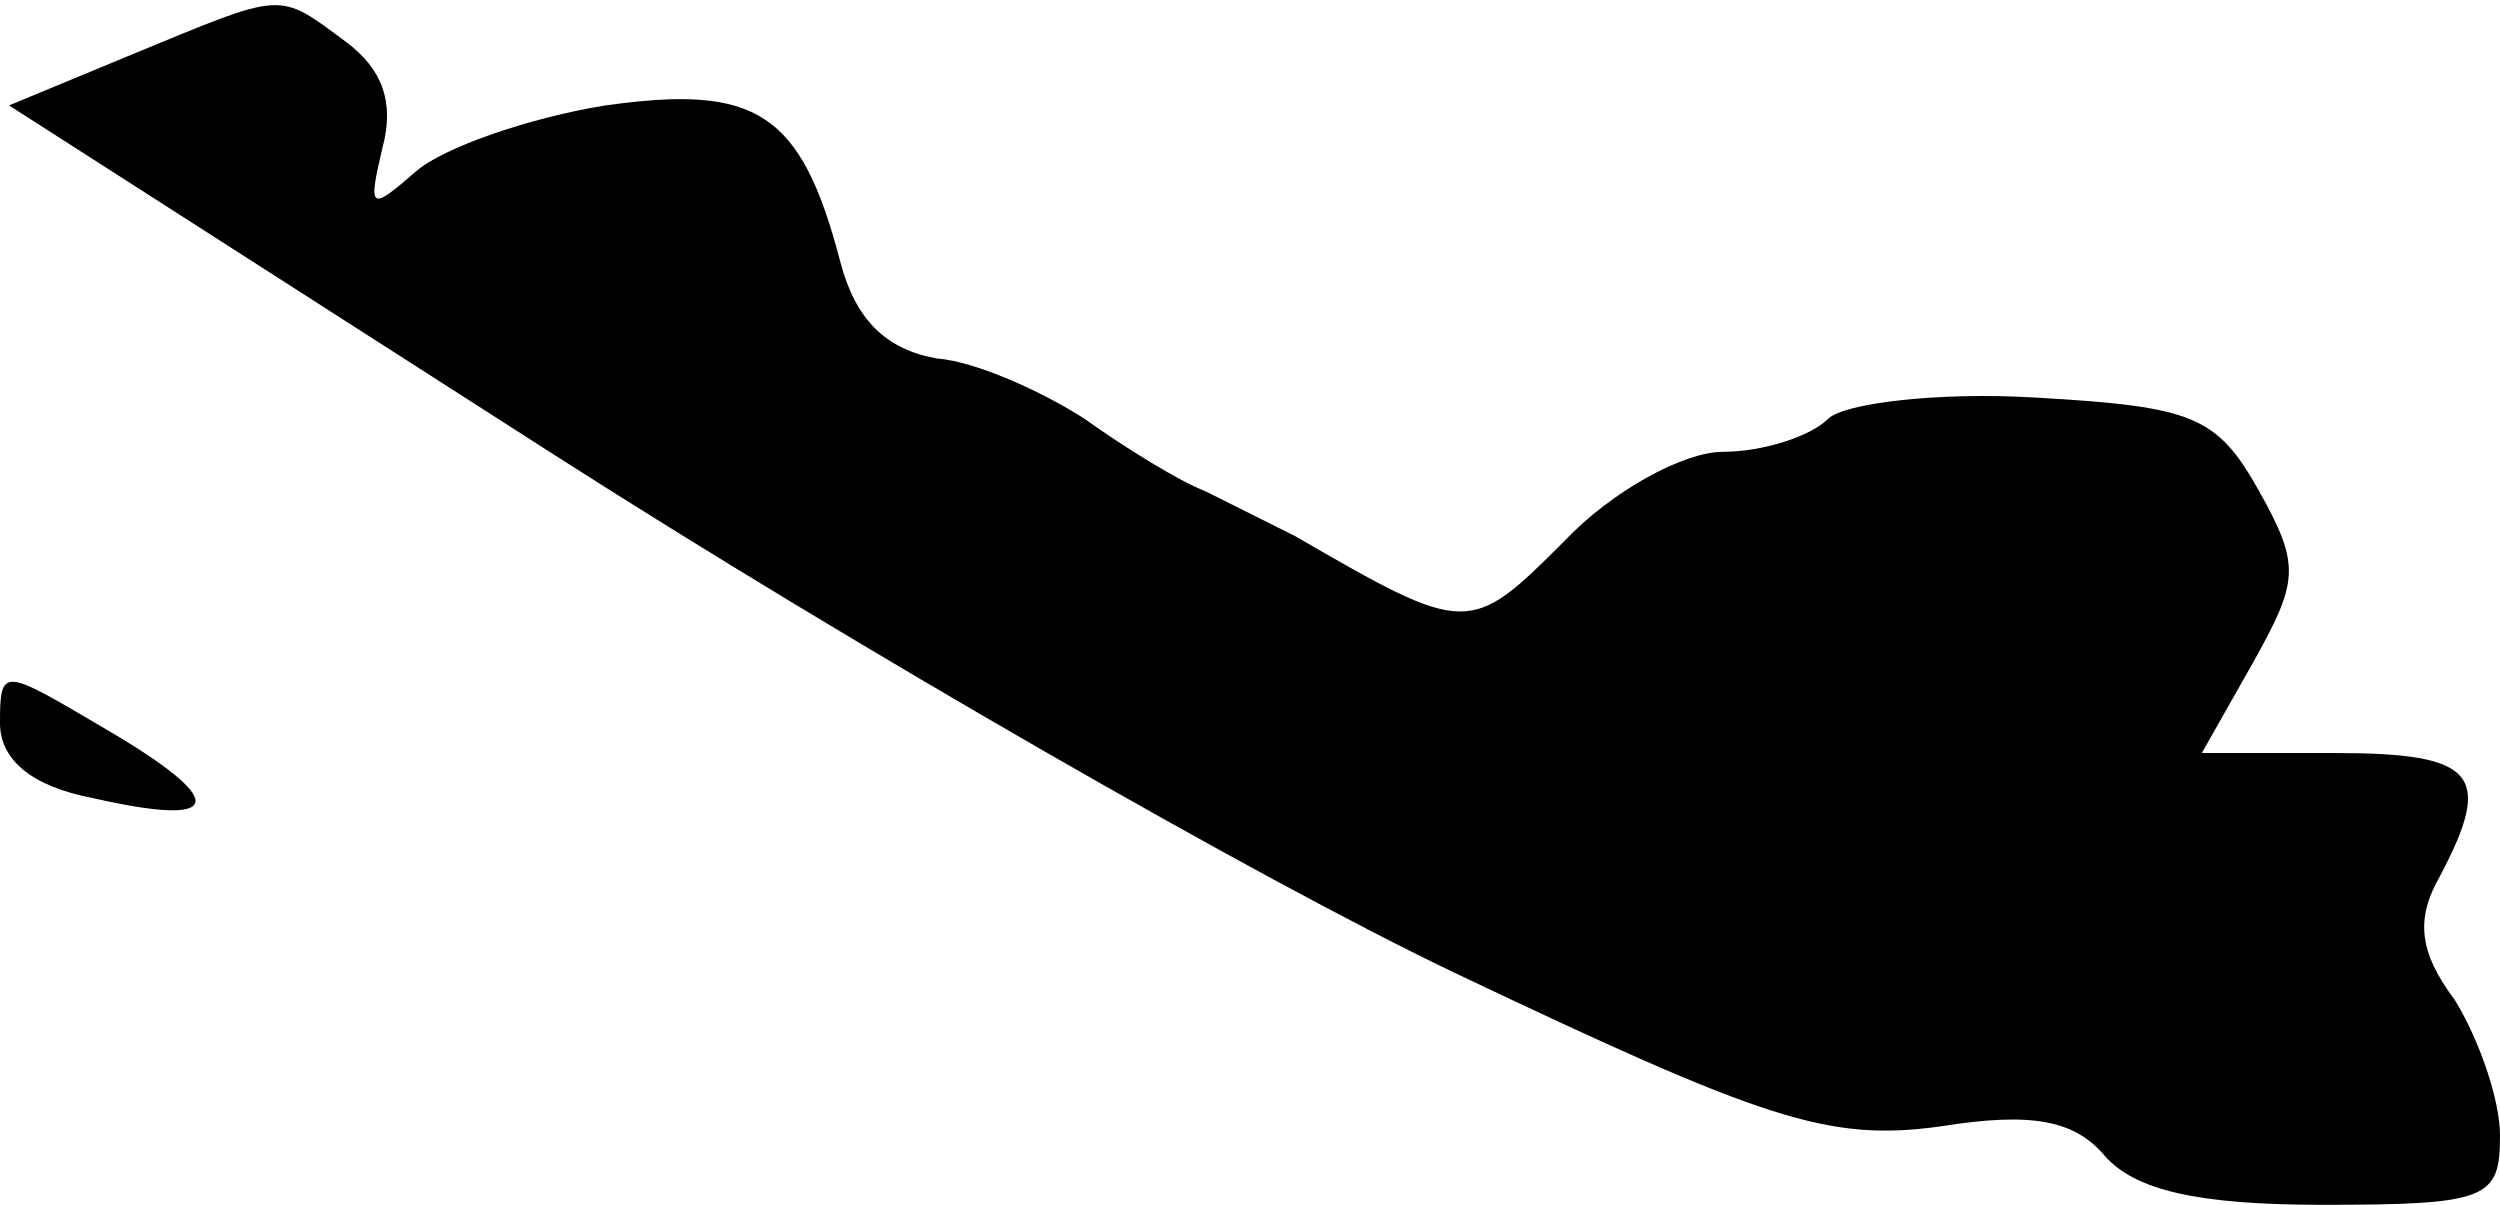 <?xml version="1.0" standalone="no"?>
<!DOCTYPE svg PUBLIC "-//W3C//DTD SVG 20010904//EN"
 "http://www.w3.org/TR/2001/REC-SVG-20010904/DTD/svg10.dtd">
<svg version="1.0" xmlns="http://www.w3.org/2000/svg"
 width="83pt" height="40pt" viewBox="0 0 83 40"
 preserveAspectRatio="xMidYMid meet">
<g transform="translate(0,40) scale(0.1,-0.1)"
fill="#000000" stroke="none">
<path fill="#000000" stroke="none" d="M44 382 l-41 -17 181 -116 c100 -64
234 -141 299 -172 103 -49 124 -56 161 -51 31 5 45 2 55 -10 10 -11 30 -16 72
-16 55 0 59 2 59 23 0 12 -7 32 -15 45 -12 16 -13 27 -5 41 18 34 12 41 -35
41 l-44 0 17 30 c15 27 16 32 2 57 -14 25 -22 28 -74 31 -33 2 -64 -2 -69 -7
-6 -6 -22 -11 -35 -11 -13 0 -37 -13 -53 -30 -31 -31 -32 -31 -89 2 -8 4 -22
11 -30 15 -8 3 -26 14 -40 24 -14 9 -36 19 -49 20 -17 3 -27 13 -32 32 -13 50
-28 59 -78 52 -25 -4 -54 -14 -63 -22 -15 -13 -16 -13 -11 8 4 15 0 26 -12 35
-23 17 -20 17 -71 -4z"/>
<path fill="#000000" stroke="none" d="M0 160 c0 -12 10 -21 31 -25 44 -10 45
-1 4 23 -34 20 -35 21 -35 2z"/>
</g>
</svg>
